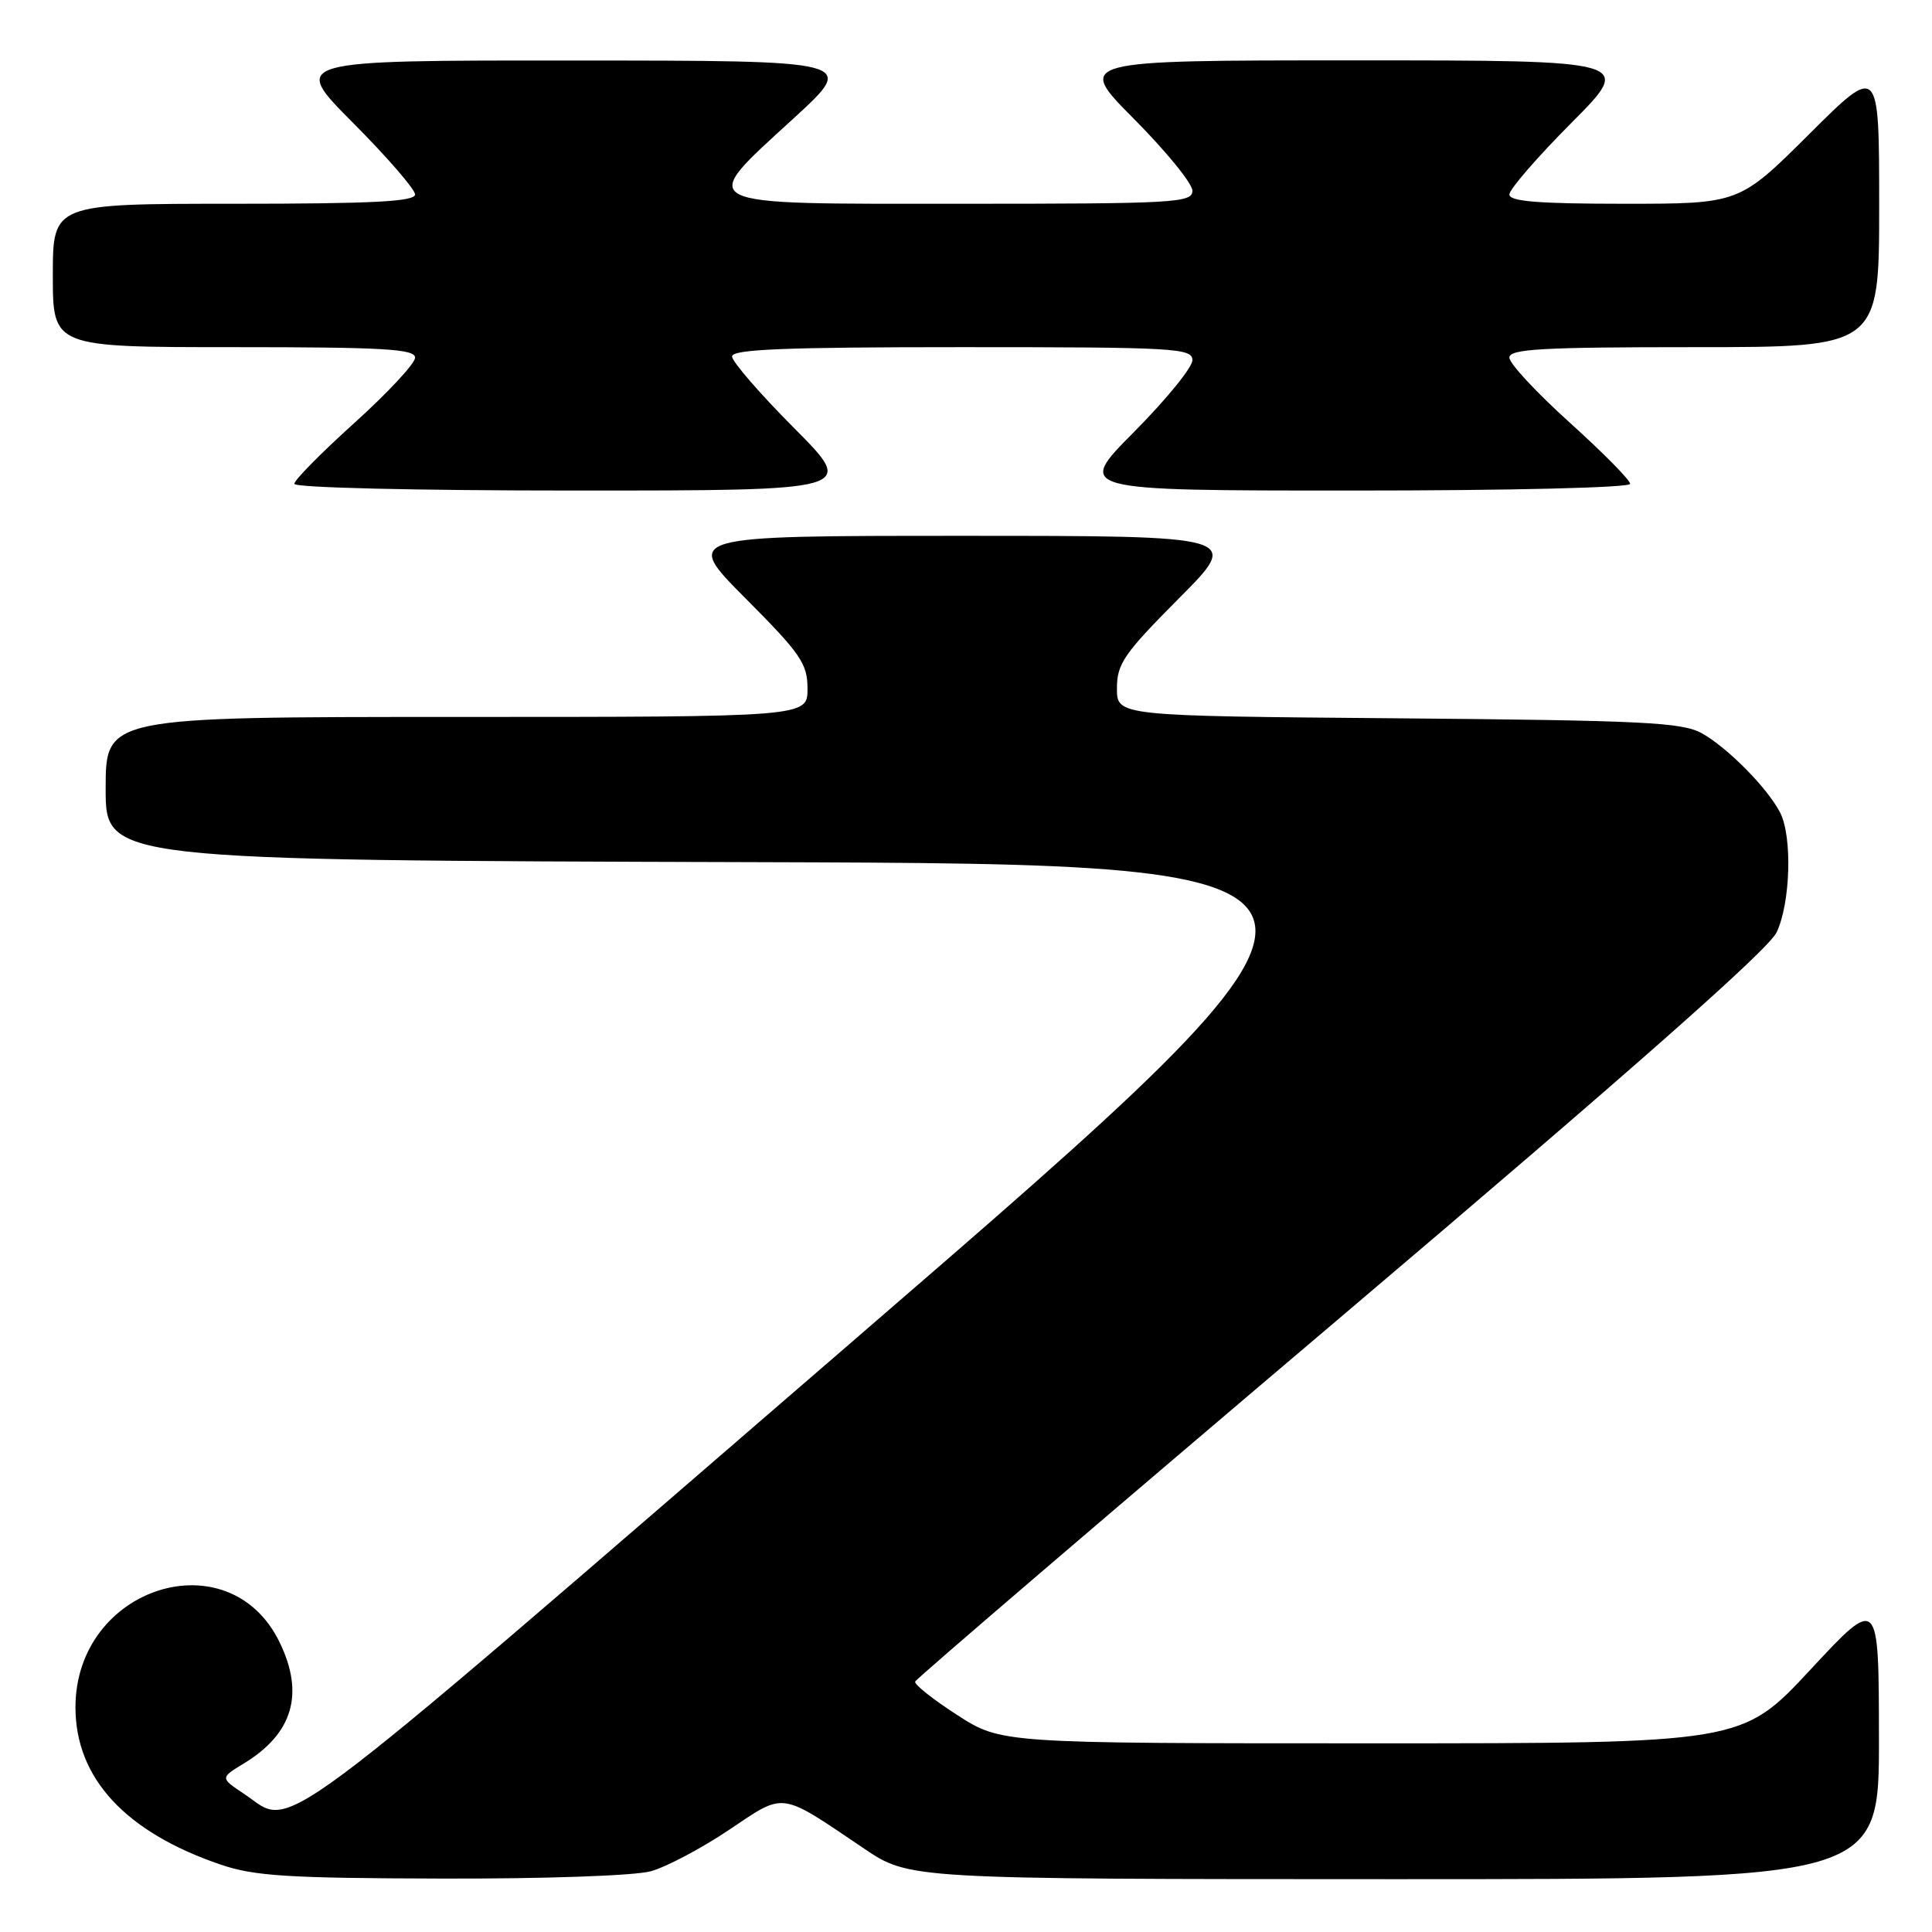 <?xml version="1.0" encoding="UTF-8" standalone="no"?>
<!DOCTYPE svg PUBLIC "-//W3C//DTD SVG 1.1//EN" "http://www.w3.org/Graphics/SVG/1.1/DTD/svg11.dtd" >
<svg xmlns="http://www.w3.org/2000/svg" xmlns:xlink="http://www.w3.org/1999/xlink" version="1.1" viewBox="0 0 256 256">
 <g >
 <path fill="currentColor"
d=" M 86.24 247.95 C 88.29 247.38 92.95 244.92 96.58 242.48 C 104.11 237.44 103.18 237.31 114.50 244.95 C 120.50 248.99 120.50 248.99 184.75 249.00 C 249.00 249.00 249.00 249.00 248.97 230.25 C 248.95 211.50 248.95 211.50 239.88 221.25 C 230.81 231.00 230.81 231.00 181.73 231.00 C 132.66 231.00 132.66 231.00 126.84 227.25 C 123.64 225.19 121.13 223.20 121.26 222.82 C 121.39 222.45 146.77 200.71 177.66 174.52 C 216.28 141.77 234.32 125.84 235.41 123.54 C 237.25 119.67 237.51 110.86 235.88 107.68 C 234.21 104.43 228.91 99.06 225.50 97.16 C 222.88 95.71 217.74 95.46 185.25 95.18 C 148.00 94.87 148.00 94.87 148.00 91.21 C 148.00 87.95 148.93 86.61 156.23 79.27 C 164.46 71.00 164.46 71.00 127.50 71.00 C 90.54 71.00 90.54 71.00 98.77 79.27 C 106.13 86.66 107.00 87.94 107.00 91.27 C 107.00 95.00 107.00 95.00 60.50 95.00 C 14.00 95.00 14.00 95.00 14.00 104.49 C 14.00 113.99 14.00 113.99 100.08 114.24 C 186.17 114.50 186.17 114.50 112.93 177.77 C 33.91 246.03 39.08 242.18 32.33 237.69 C 29.17 235.58 29.17 235.58 32.32 233.66 C 38.81 229.71 40.36 224.45 37.06 217.63 C 30.36 203.79 10.00 210.26 10.00 226.23 C 10.00 235.61 16.60 242.76 29.24 247.07 C 33.70 248.59 38.17 248.87 58.50 248.92 C 72.23 248.96 84.10 248.54 86.24 247.95 Z  M 105.23 56.73 C 100.70 52.18 97.00 47.91 97.00 47.23 C 97.00 46.28 104.04 46.00 127.50 46.00 C 155.73 46.00 158.00 46.13 158.00 47.73 C 158.00 48.68 154.52 52.95 150.27 57.23 C 142.55 65.00 142.55 65.00 179.27 65.00 C 200.19 65.00 216.00 64.62 216.00 64.11 C 216.00 63.61 212.40 59.97 208.00 56.00 C 203.60 52.03 200.00 48.16 200.00 47.39 C 200.00 46.24 204.22 46.00 224.50 46.00 C 249.00 46.00 249.00 46.00 249.00 27.27 C 249.00 8.54 249.00 8.54 239.73 17.77 C 230.46 27.00 230.46 27.00 215.23 27.00 C 203.85 27.00 200.00 26.69 200.00 25.77 C 200.00 25.09 203.70 20.82 208.23 16.27 C 216.46 8.00 216.46 8.00 179.50 8.00 C 142.55 8.00 142.55 8.00 150.27 15.77 C 154.52 20.05 158.00 24.32 158.00 25.27 C 158.00 26.87 155.73 27.00 127.50 27.00 C 91.32 27.00 92.29 27.49 105.25 15.60 C 113.50 8.03 113.50 8.03 76.02 8.02 C 38.54 8.00 38.54 8.00 46.77 16.27 C 51.30 20.82 55.00 25.09 55.00 25.77 C 55.00 26.71 49.32 27.00 31.00 27.00 C 7.00 27.00 7.00 27.00 7.00 36.50 C 7.00 46.00 7.00 46.00 31.00 46.00 C 50.86 46.00 55.00 46.24 55.00 47.39 C 55.00 48.16 51.40 52.03 47.00 56.00 C 42.60 59.97 39.00 63.61 39.00 64.11 C 39.00 64.62 55.02 65.00 76.23 65.00 C 113.46 65.00 113.46 65.00 105.23 56.73 Z "/>
</g>
</svg>